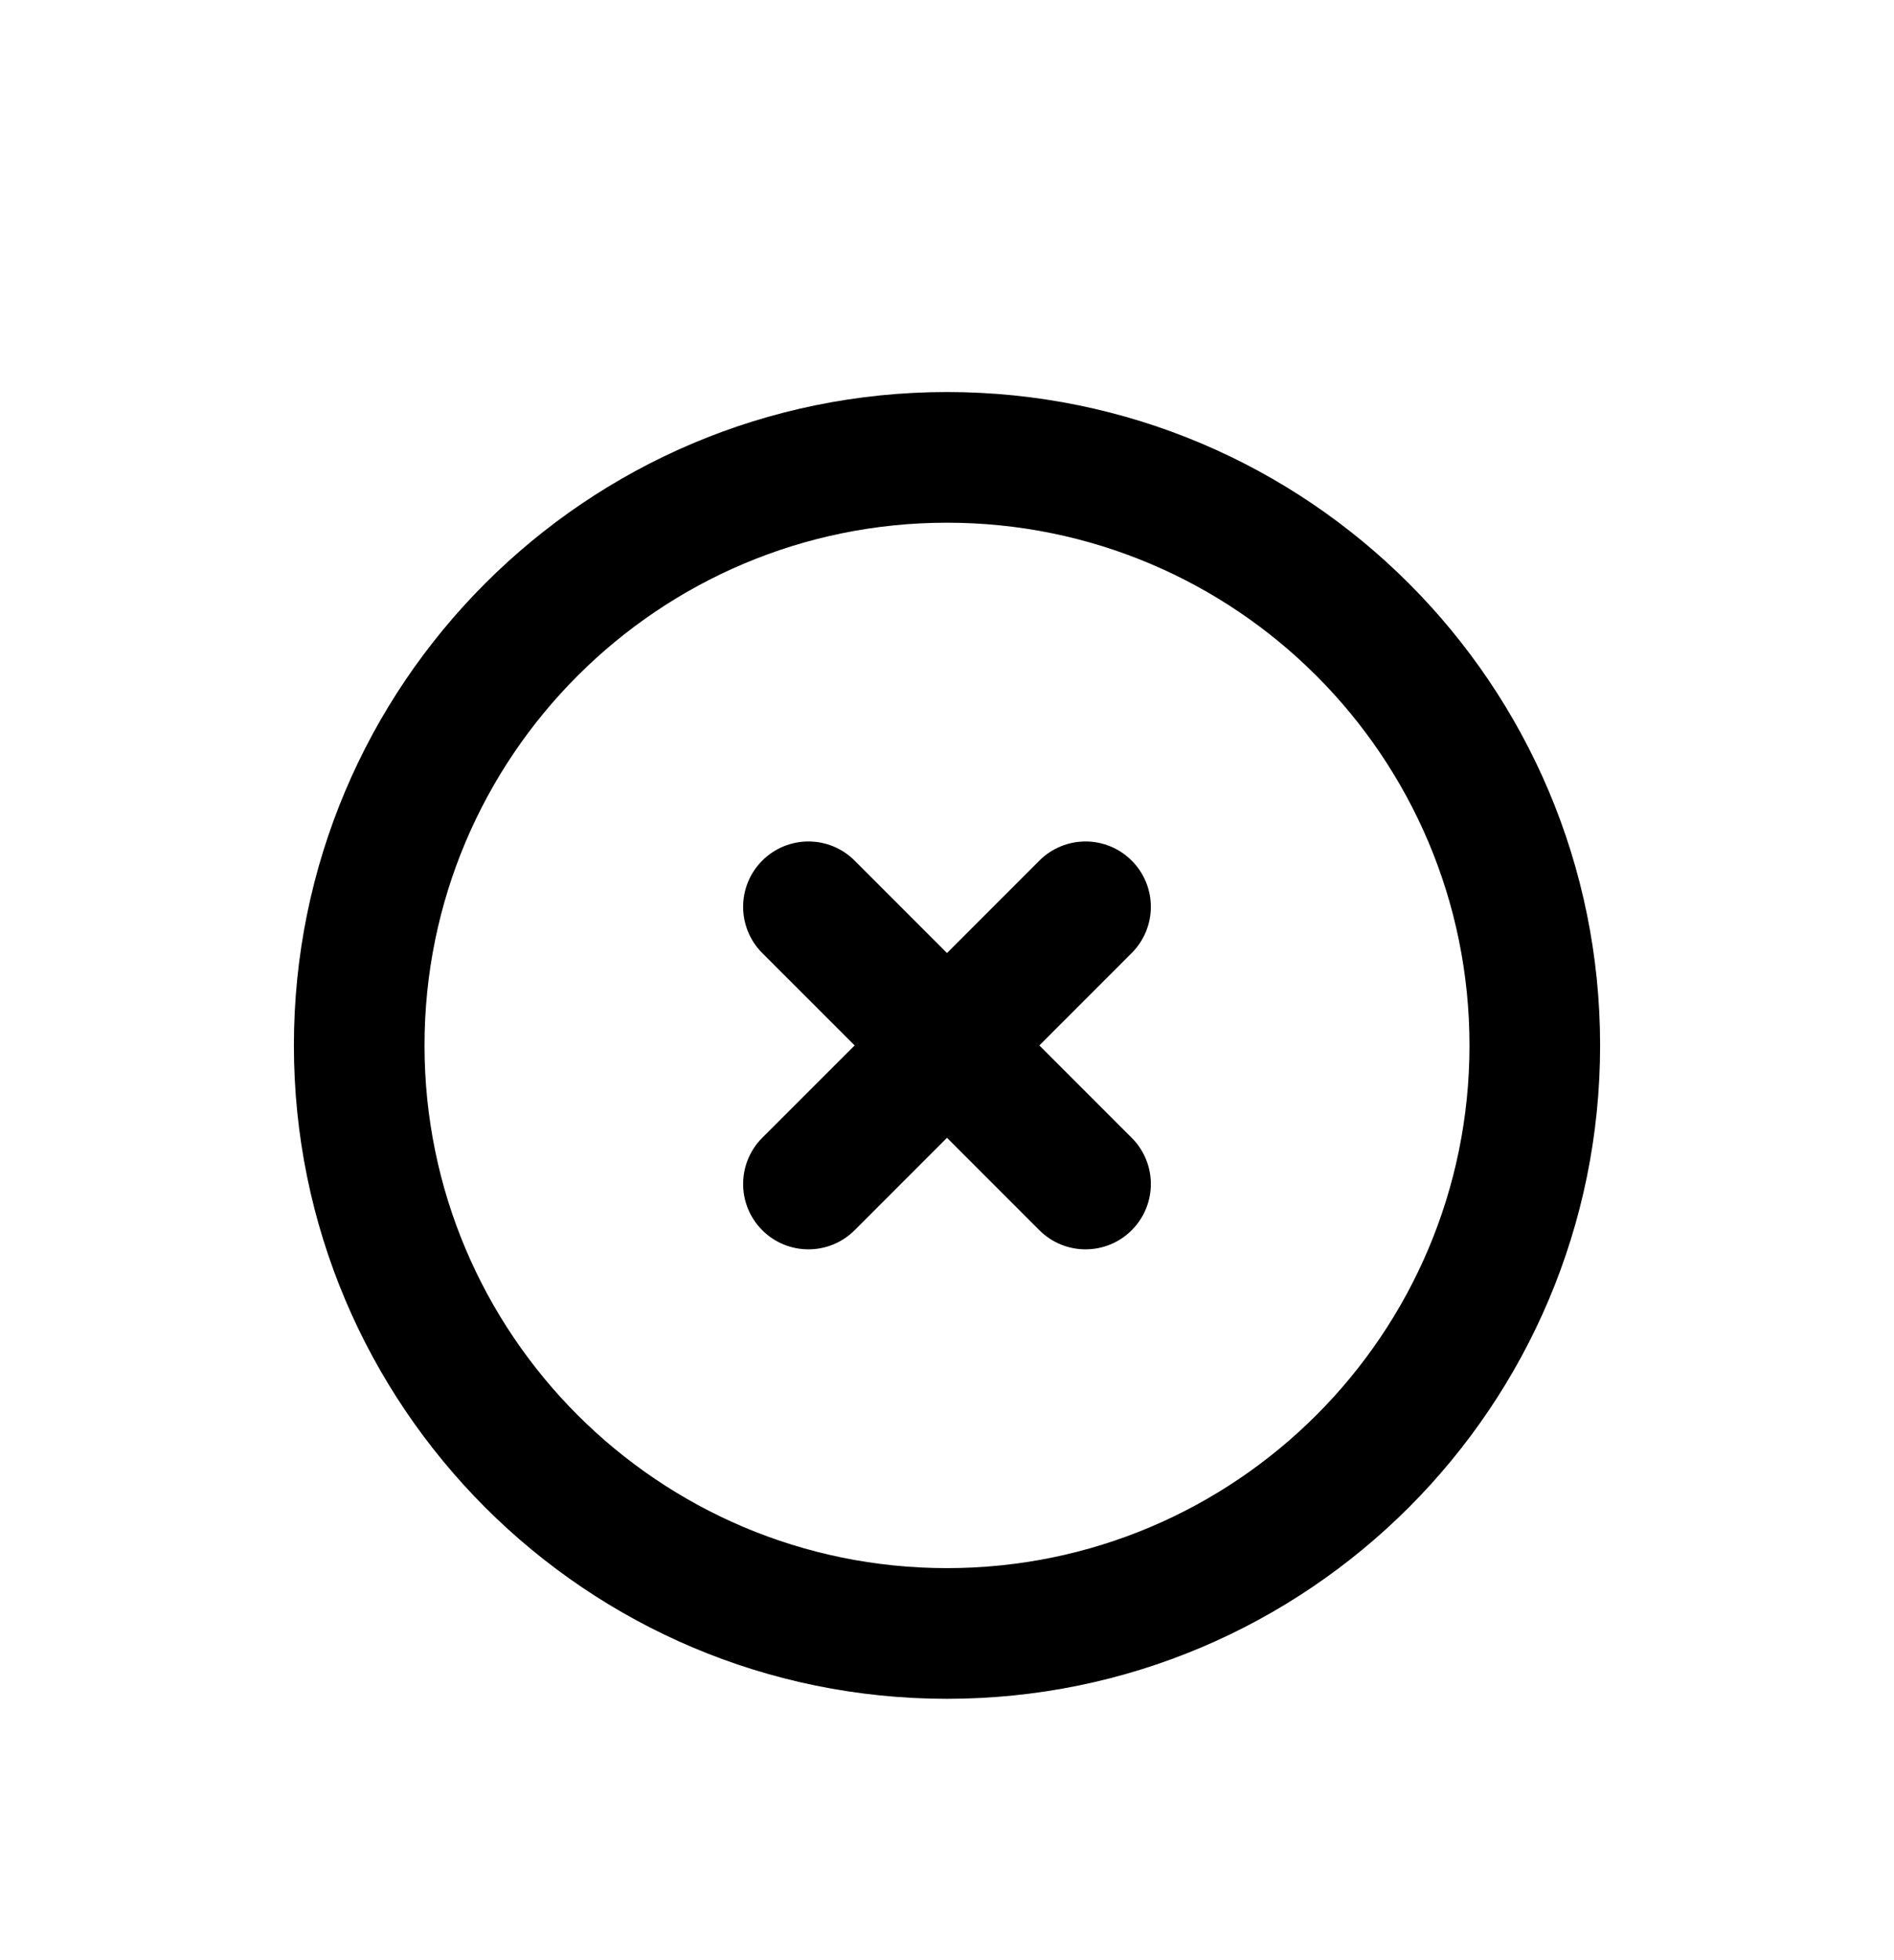 <svg width="29" height="30" viewBox="0 0 29 30" fill="none" xmlns="http://www.w3.org/2000/svg">
<g filter="url(#filter0_d_3849_182893)">
<path d="M13.086 9.172C12.695 8.781 12.062 8.781 11.671 9.172C11.281 9.562 11.281 10.195 11.671 10.586L13.086 12L11.671 13.414C11.281 13.805 11.281 14.438 11.671 14.828C12.062 15.219 12.695 15.219 13.086 14.828L14.5 13.414L15.914 14.828C16.305 15.219 16.938 15.219 17.328 14.828C17.719 14.438 17.719 13.805 17.328 13.414L15.914 12L17.328 10.586C17.719 10.195 17.719 9.562 17.328 9.172C16.938 8.781 16.305 8.781 15.914 9.172L14.5 10.586L13.086 9.172Z" fill="black"/>
<path fill-rule="evenodd" clip-rule="evenodd" d="M14.5 2C8.977 2 4.5 6.477 4.5 12C4.5 17.523 8.977 22 14.5 22C20.023 22 24.5 17.523 24.5 12C24.5 6.477 20.023 2 14.5 2ZM6.5 12C6.5 7.582 10.082 4 14.5 4C18.918 4 22.5 7.582 22.5 12C22.5 16.418 18.918 20 14.5 20C10.082 20 6.5 16.418 6.5 12Z" fill="black"/>
</g>
<defs>
<filter id="filter0_d_3849_182893" x="-1.5" y="0" width="32" height="32" filterUnits="userSpaceOnUse" color-interpolation-filters="sRGB">
<feFlood flood-opacity="0" result="BackgroundImageFix"/>
<feColorMatrix in="SourceAlpha" type="matrix" values="0 0 0 0 0 0 0 0 0 0 0 0 0 0 0 0 0 0 127 0" result="hardAlpha"/>
<feOffset dy="4"/>
<feGaussianBlur stdDeviation="2"/>
<feComposite in2="hardAlpha" operator="out"/>
<feColorMatrix type="matrix" values="0 0 0 0 0 0 0 0 0 0 0 0 0 0 0 0 0 0 0.25 0"/>
<feBlend mode="normal" in2="BackgroundImageFix" result="effect1_dropShadow_3849_182893"/>
<feBlend mode="normal" in="SourceGraphic" in2="effect1_dropShadow_3849_182893" result="shape"/>
</filter>
</defs>
</svg>

